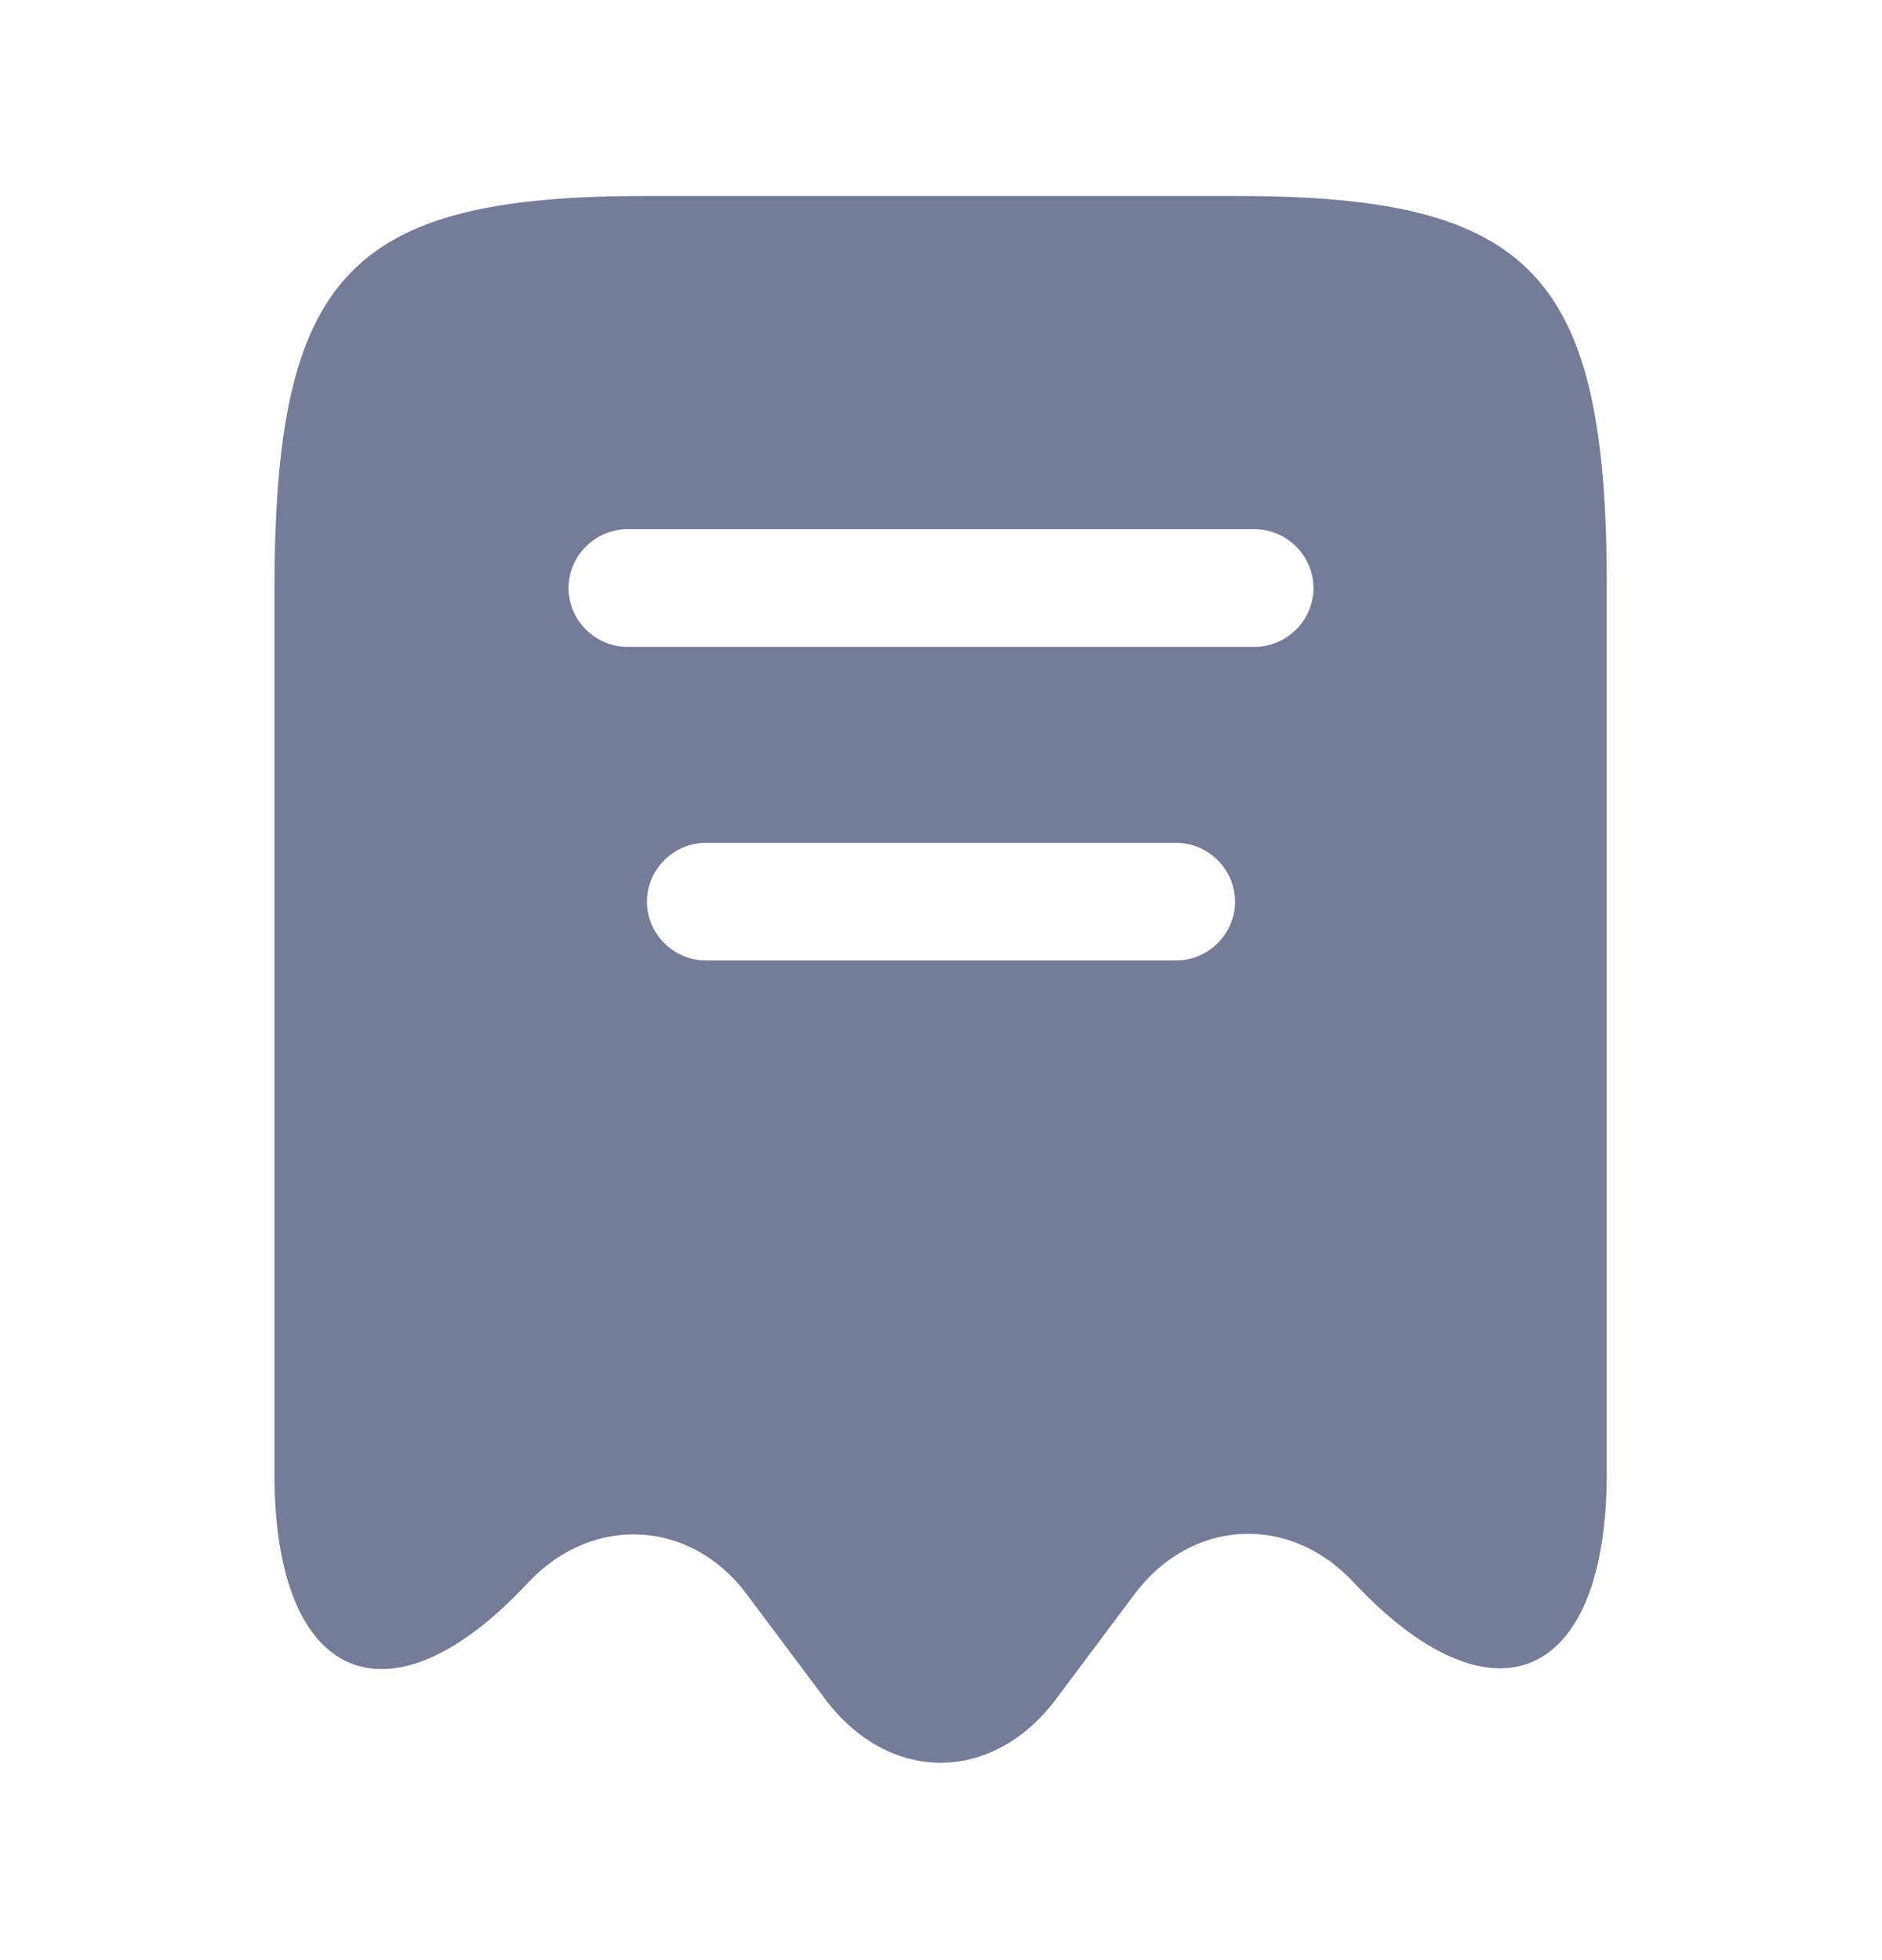 <svg width="24" height="25" viewBox="0 0 24 25" fill="none" xmlns="http://www.w3.org/2000/svg">
<path d="M15.78 2.5H8.22C4.44 2.5 3.5 3.51 3.5 7.54V18.8C3.5 21.46 4.96 22.09 6.73 20.19L6.74 20.18C7.56 19.31 8.81 19.38 9.52 20.33L10.53 21.68C11.34 22.75 12.65 22.75 13.46 21.68L14.47 20.33C15.19 19.37 16.44 19.3 17.26 20.18C19.04 22.08 20.49 21.45 20.49 18.79V7.54C20.5 3.51 19.56 2.5 15.78 2.5ZM15 12.25H9C8.59 12.25 8.25 11.91 8.25 11.5C8.25 11.09 8.59 10.75 9 10.75H15C15.41 10.75 15.75 11.09 15.75 11.5C15.75 11.91 15.41 12.25 15 12.25ZM16 8.25H8C7.59 8.25 7.25 7.91 7.25 7.5C7.25 7.09 7.59 6.75 8 6.75H16C16.41 6.75 16.75 7.09 16.75 7.5C16.75 7.91 16.41 8.25 16 8.25Z" fill="#757C98"/>
</svg>
